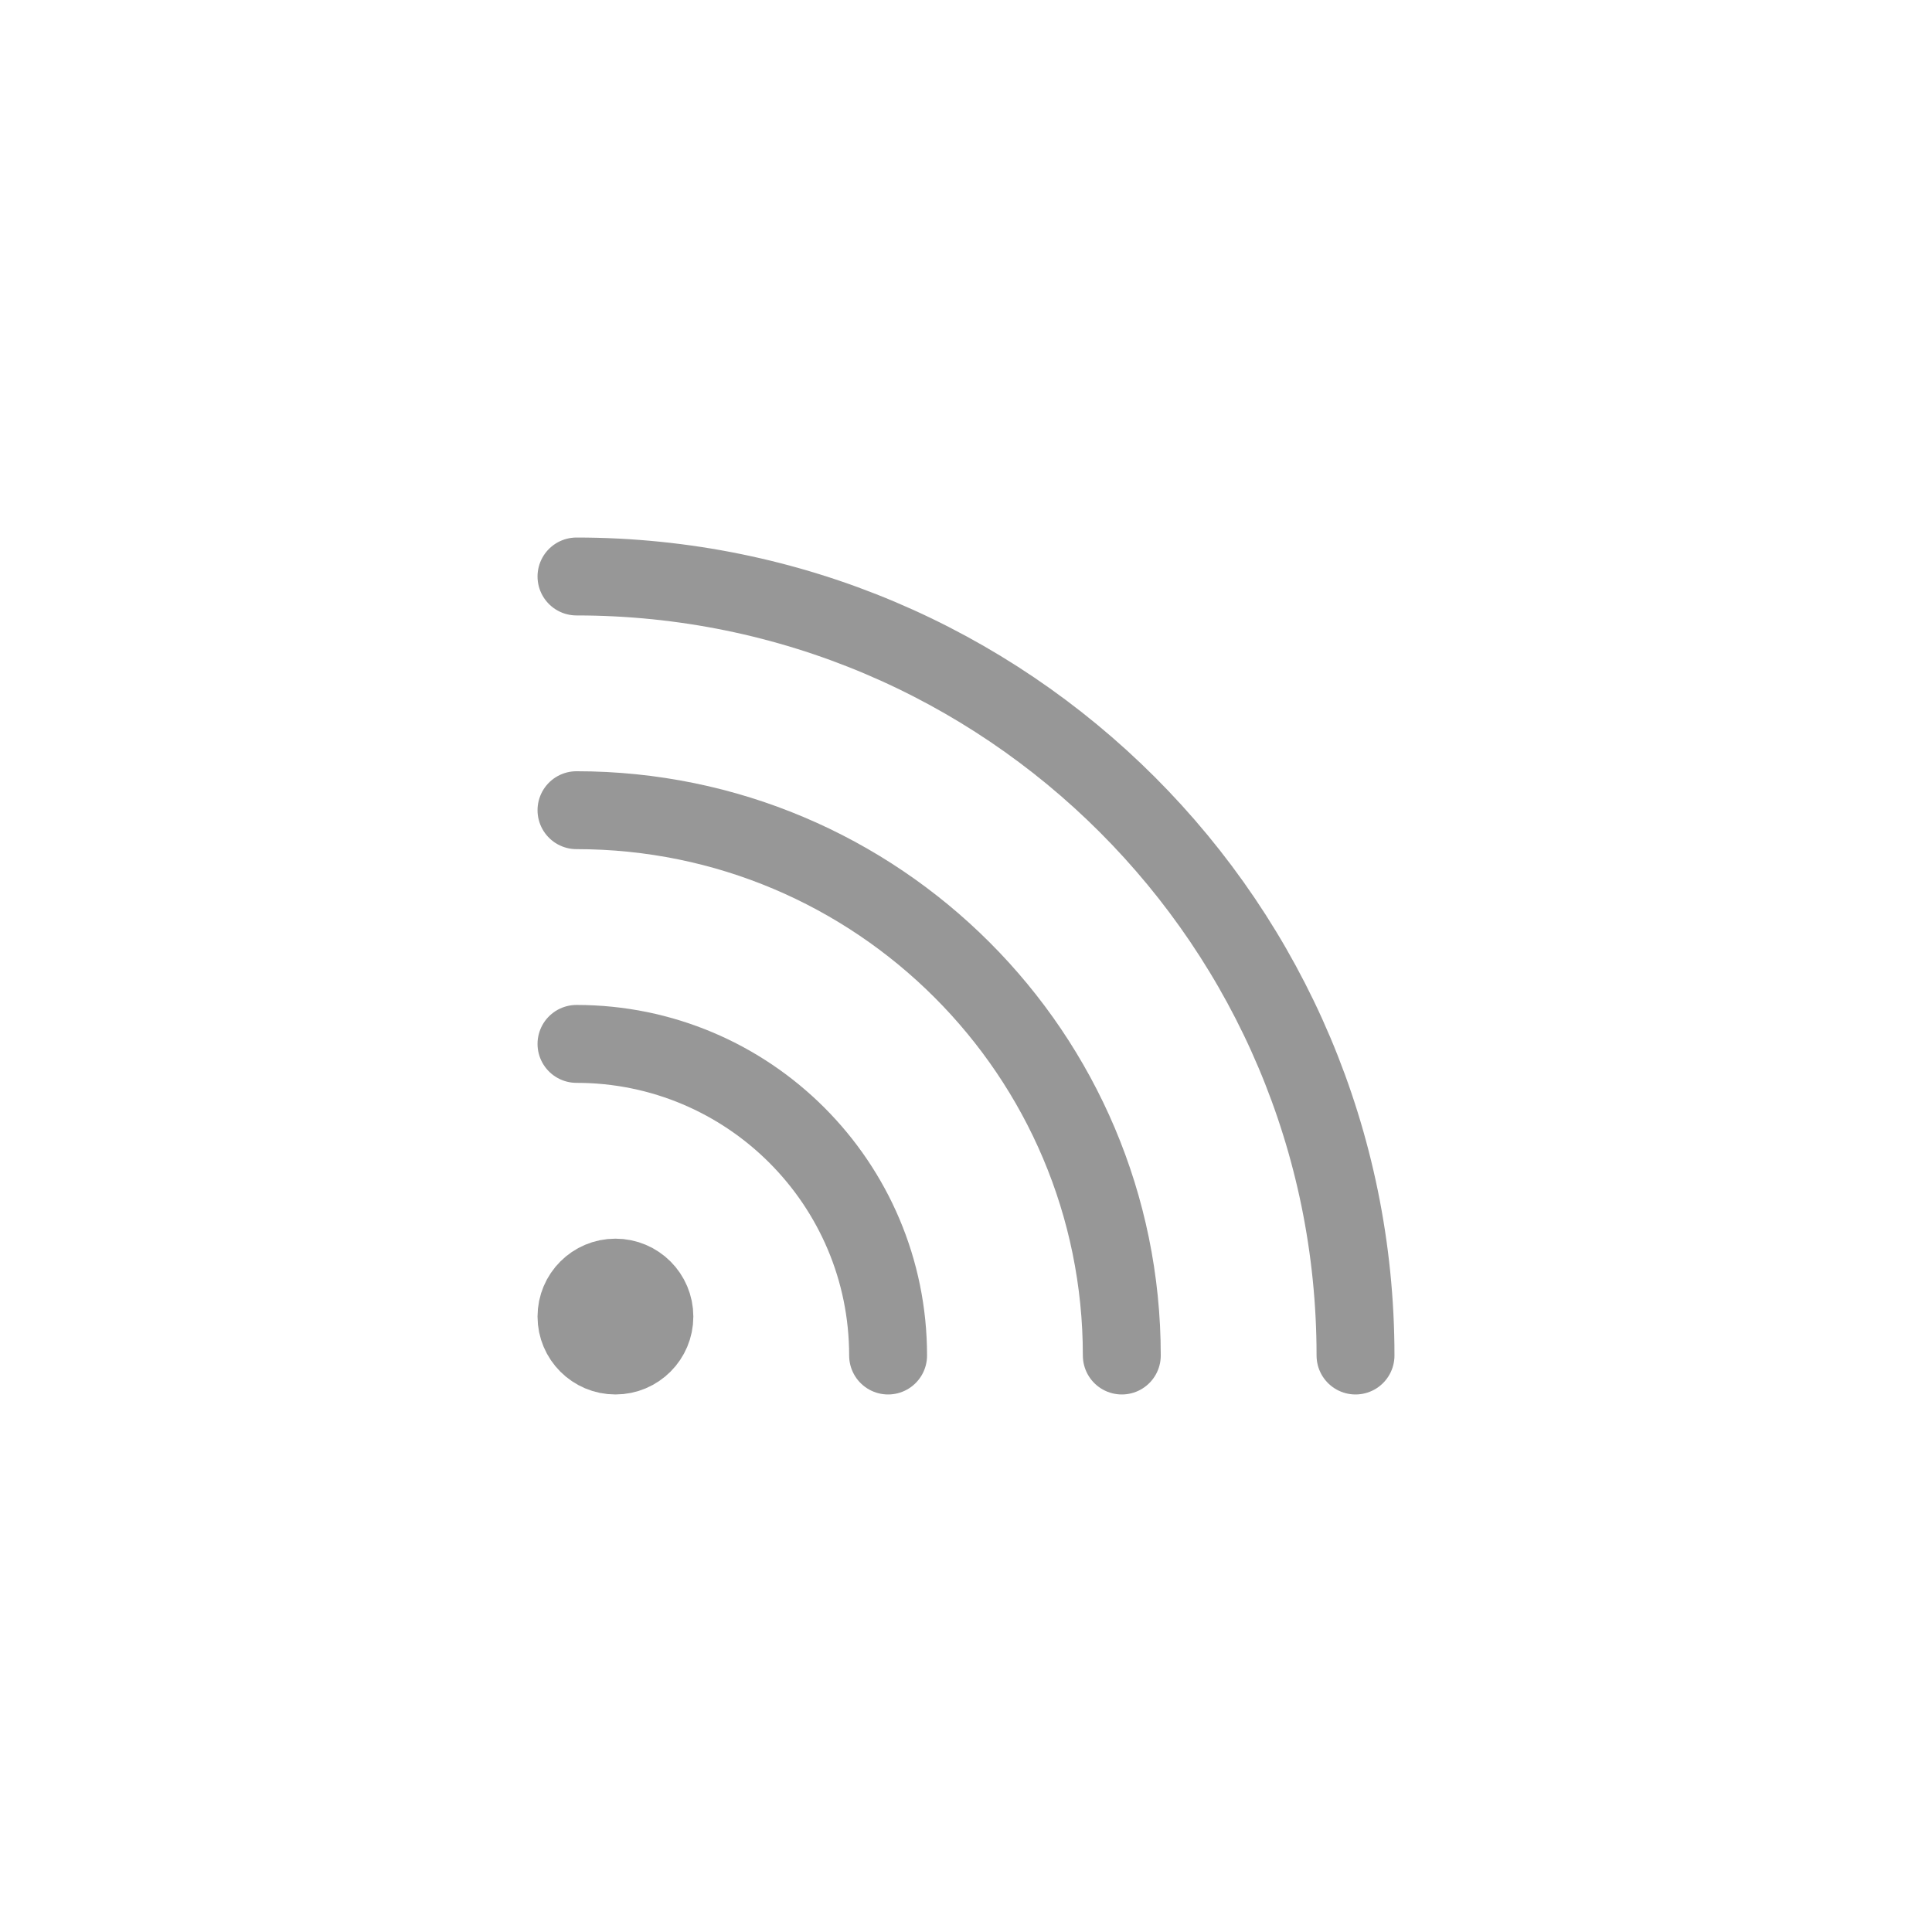 <svg xmlns="http://www.w3.org/2000/svg" xmlns:xlink="http://www.w3.org/1999/xlink" width="1240" height="1240" version="1.1" viewBox="0 0 1240 1240"><title>rss</title><desc>Created with Sketch.</desc><g id="rss" fill="none" fill-rule="evenodd" stroke="none" stroke-linecap="round" stroke-width="1"><g id="Group-3" stroke="#979797" stroke-width="50" transform="translate(370, 370)"><g id="Group-2" transform="translate(0, 450)"><g id="Group"><circle id="Oval" cx="25" cy="25" r="25"/></g></g><path id="Path" d="M350,500 C350,306.7 193.3,150 0,150"/><path id="Path" d="M500,500 C500,223.858 276.142,0 0,0"/><path id="Path" d="M200,500 C200,389.543 110.457,300 0,300"/></g></g></svg>